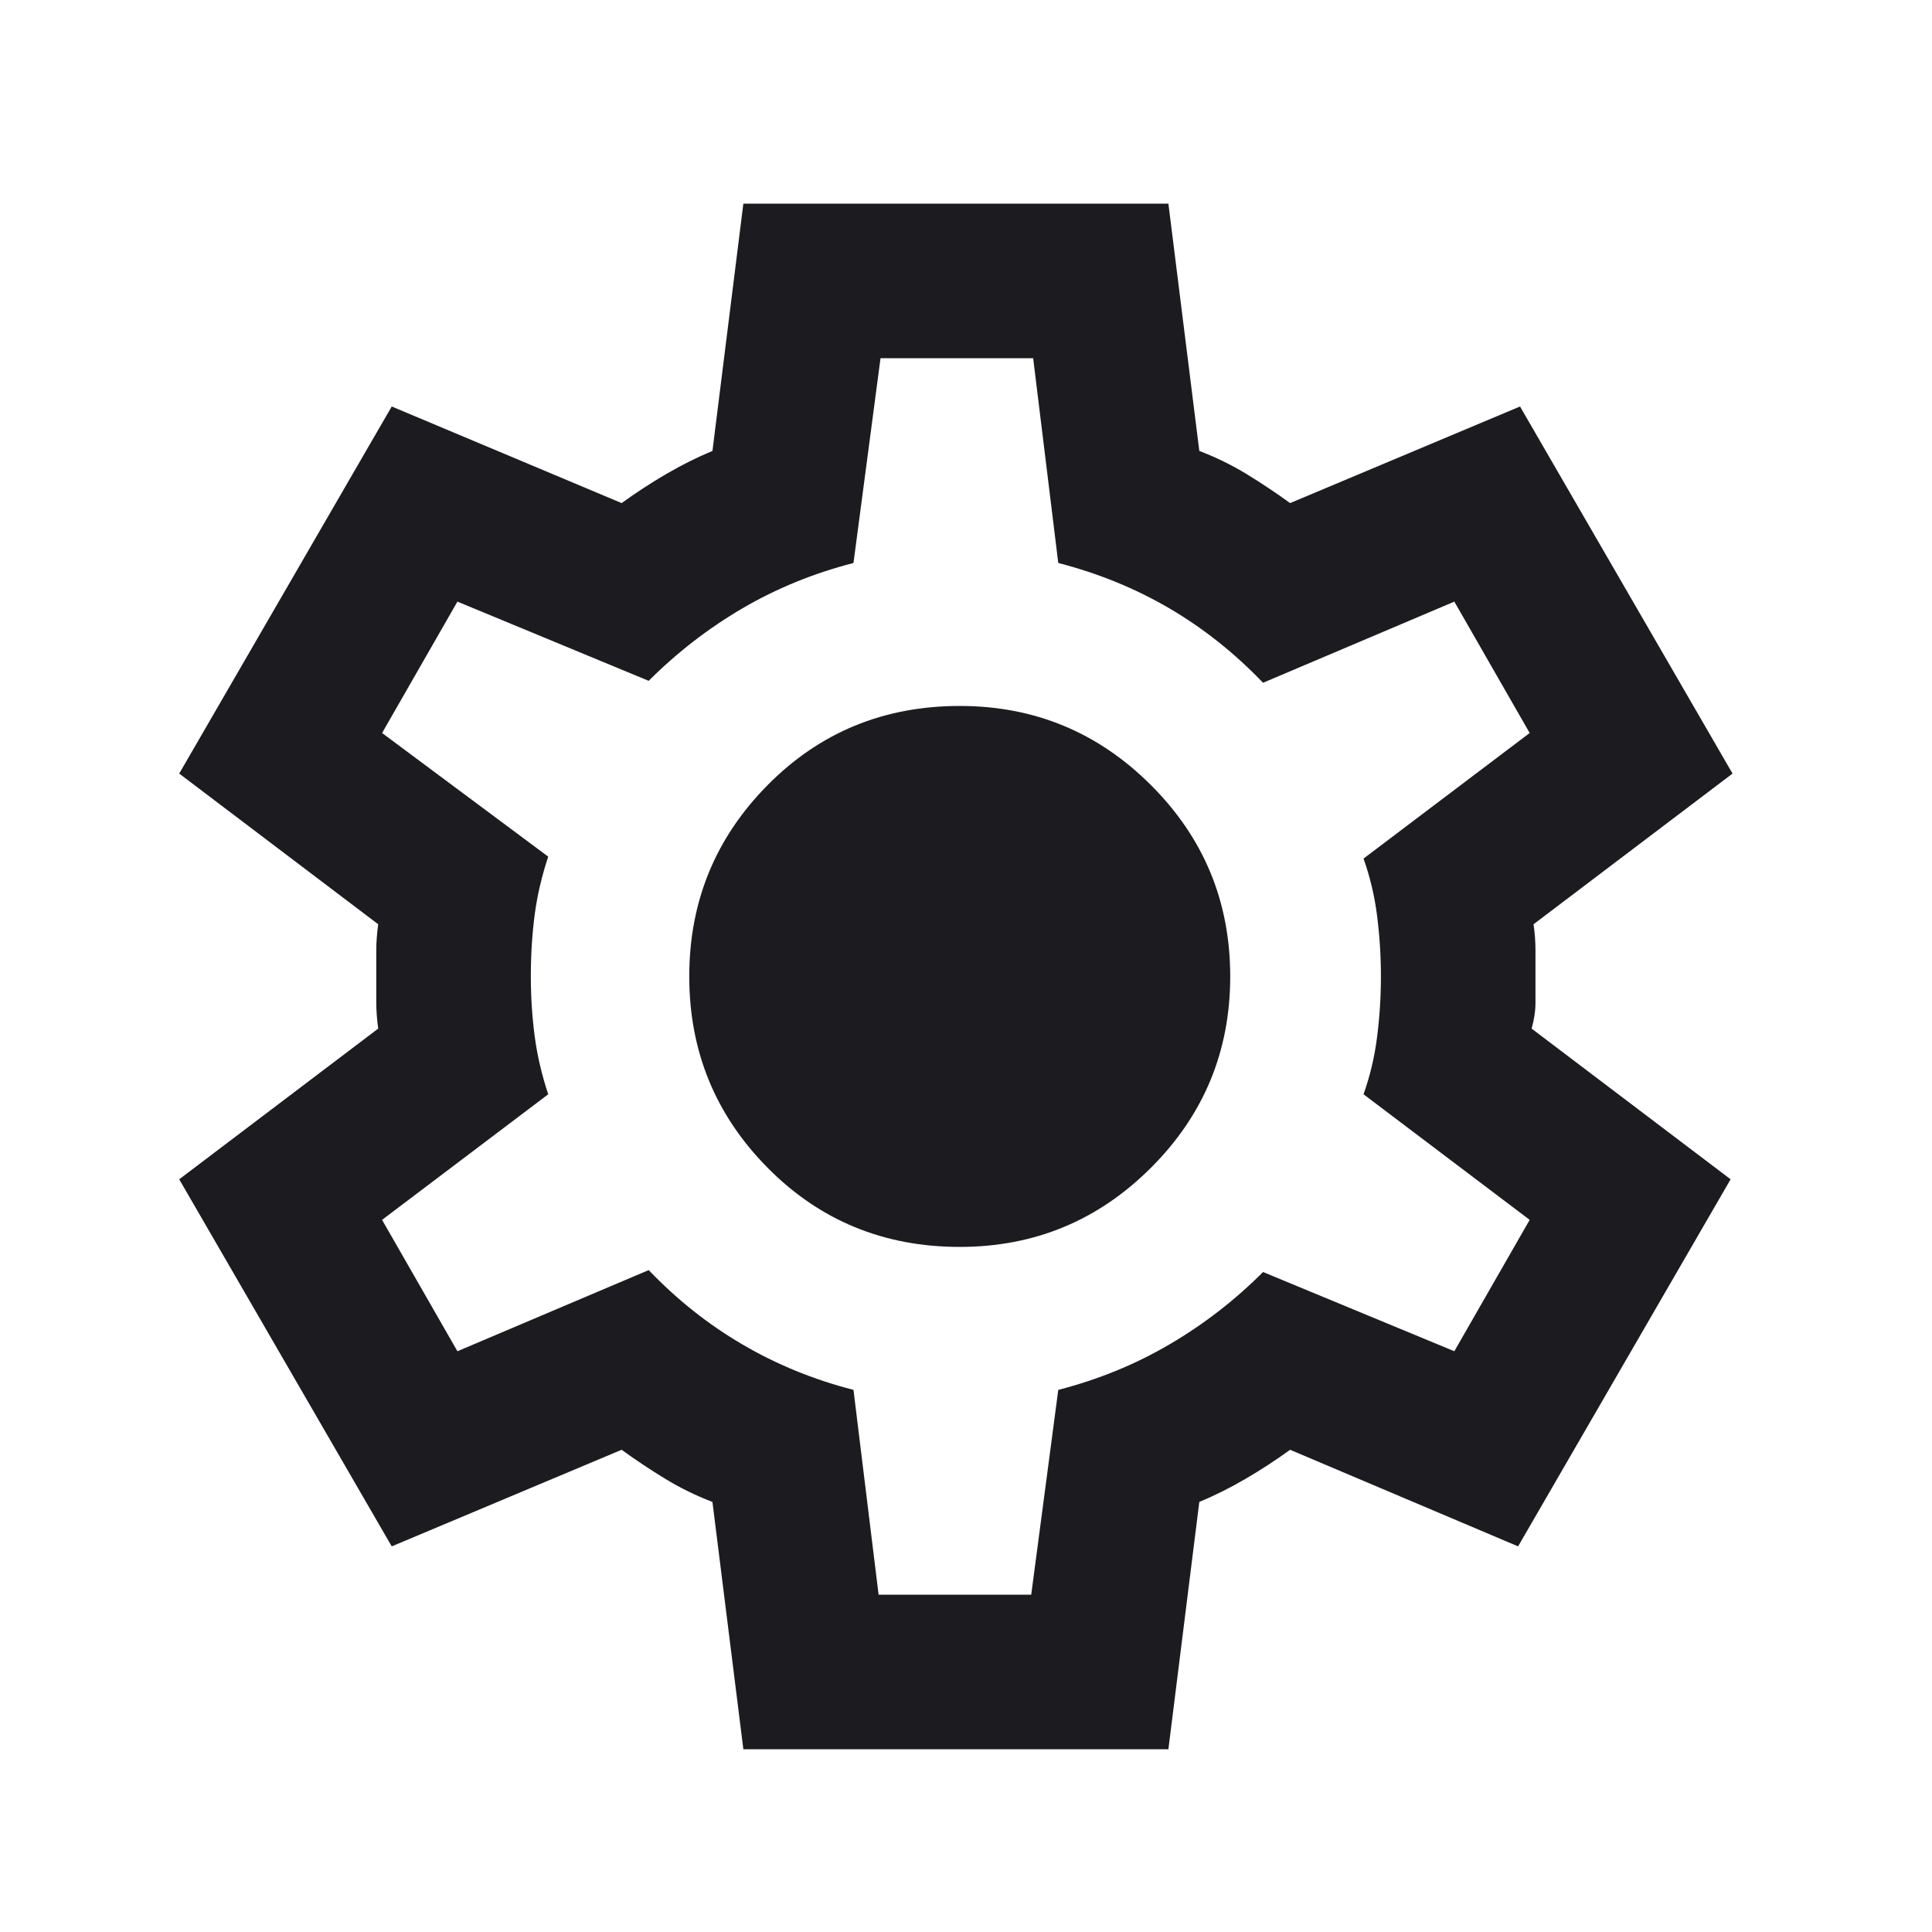 <svg width="25" height="25" viewBox="0 0 25 25" fill="none" xmlns="http://www.w3.org/2000/svg">
<mask id="mask0_5_36" style="mask-type:alpha" maskUnits="userSpaceOnUse" x="0" y="0" width="25" height="25">
<rect x="0.369" y="0.635" width="24" height="24" fill="#D9D9D9"/>
</mask>
<g mask="url(#mask0_5_36)">
<path d="M9.619 22.635L9.219 19.435C9.002 19.352 8.798 19.252 8.607 19.135C8.415 19.018 8.227 18.893 8.044 18.76L5.069 20.01L2.319 15.26L4.894 13.31C4.878 13.193 4.869 13.081 4.869 12.972V12.297C4.869 12.189 4.878 12.077 4.894 11.96L2.319 10.01L5.069 5.26L8.044 6.51C8.227 6.377 8.419 6.252 8.619 6.135C8.819 6.018 9.019 5.918 9.219 5.835L9.619 2.635H15.119L15.519 5.835C15.736 5.918 15.94 6.018 16.132 6.135C16.323 6.252 16.511 6.377 16.694 6.51L19.669 5.26L22.419 10.01L19.844 11.96C19.861 12.077 19.869 12.189 19.869 12.297V12.972C19.869 13.081 19.852 13.193 19.819 13.31L22.394 15.26L19.644 20.01L16.694 18.76C16.511 18.893 16.319 19.018 16.119 19.135C15.919 19.252 15.719 19.352 15.519 19.435L15.119 22.635H9.619ZM11.369 20.635H13.344L13.694 17.985C14.211 17.852 14.69 17.656 15.132 17.397C15.573 17.139 15.977 16.827 16.344 16.46L18.819 17.485L19.794 15.785L17.644 14.16C17.727 13.927 17.786 13.681 17.819 13.422C17.852 13.164 17.869 12.902 17.869 12.635C17.869 12.368 17.852 12.106 17.819 11.847C17.786 11.589 17.727 11.343 17.644 11.11L19.794 9.485L18.819 7.785L16.344 8.835C15.977 8.452 15.573 8.131 15.132 7.872C14.69 7.614 14.211 7.418 13.694 7.285L13.369 4.635H11.394L11.044 7.285C10.527 7.418 10.048 7.614 9.607 7.872C9.165 8.131 8.761 8.443 8.394 8.81L5.919 7.785L4.944 9.485L7.094 11.085C7.011 11.335 6.952 11.585 6.919 11.835C6.886 12.085 6.869 12.352 6.869 12.635C6.869 12.902 6.886 13.16 6.919 13.41C6.952 13.66 7.011 13.91 7.094 14.16L4.944 15.785L5.919 17.485L8.394 16.435C8.761 16.818 9.165 17.139 9.607 17.397C10.048 17.656 10.527 17.852 11.044 17.985L11.369 20.635ZM12.419 16.135C13.386 16.135 14.211 15.793 14.894 15.11C15.578 14.427 15.919 13.602 15.919 12.635C15.919 11.668 15.578 10.843 14.894 10.16C14.211 9.477 13.386 9.135 12.419 9.135C11.436 9.135 10.607 9.477 9.932 10.16C9.257 10.843 8.919 11.668 8.919 12.635C8.919 13.602 9.257 14.427 9.932 15.11C10.607 15.793 11.436 16.135 12.419 16.135Z" fill="#1C1B1F"/>
</g>
</svg>

